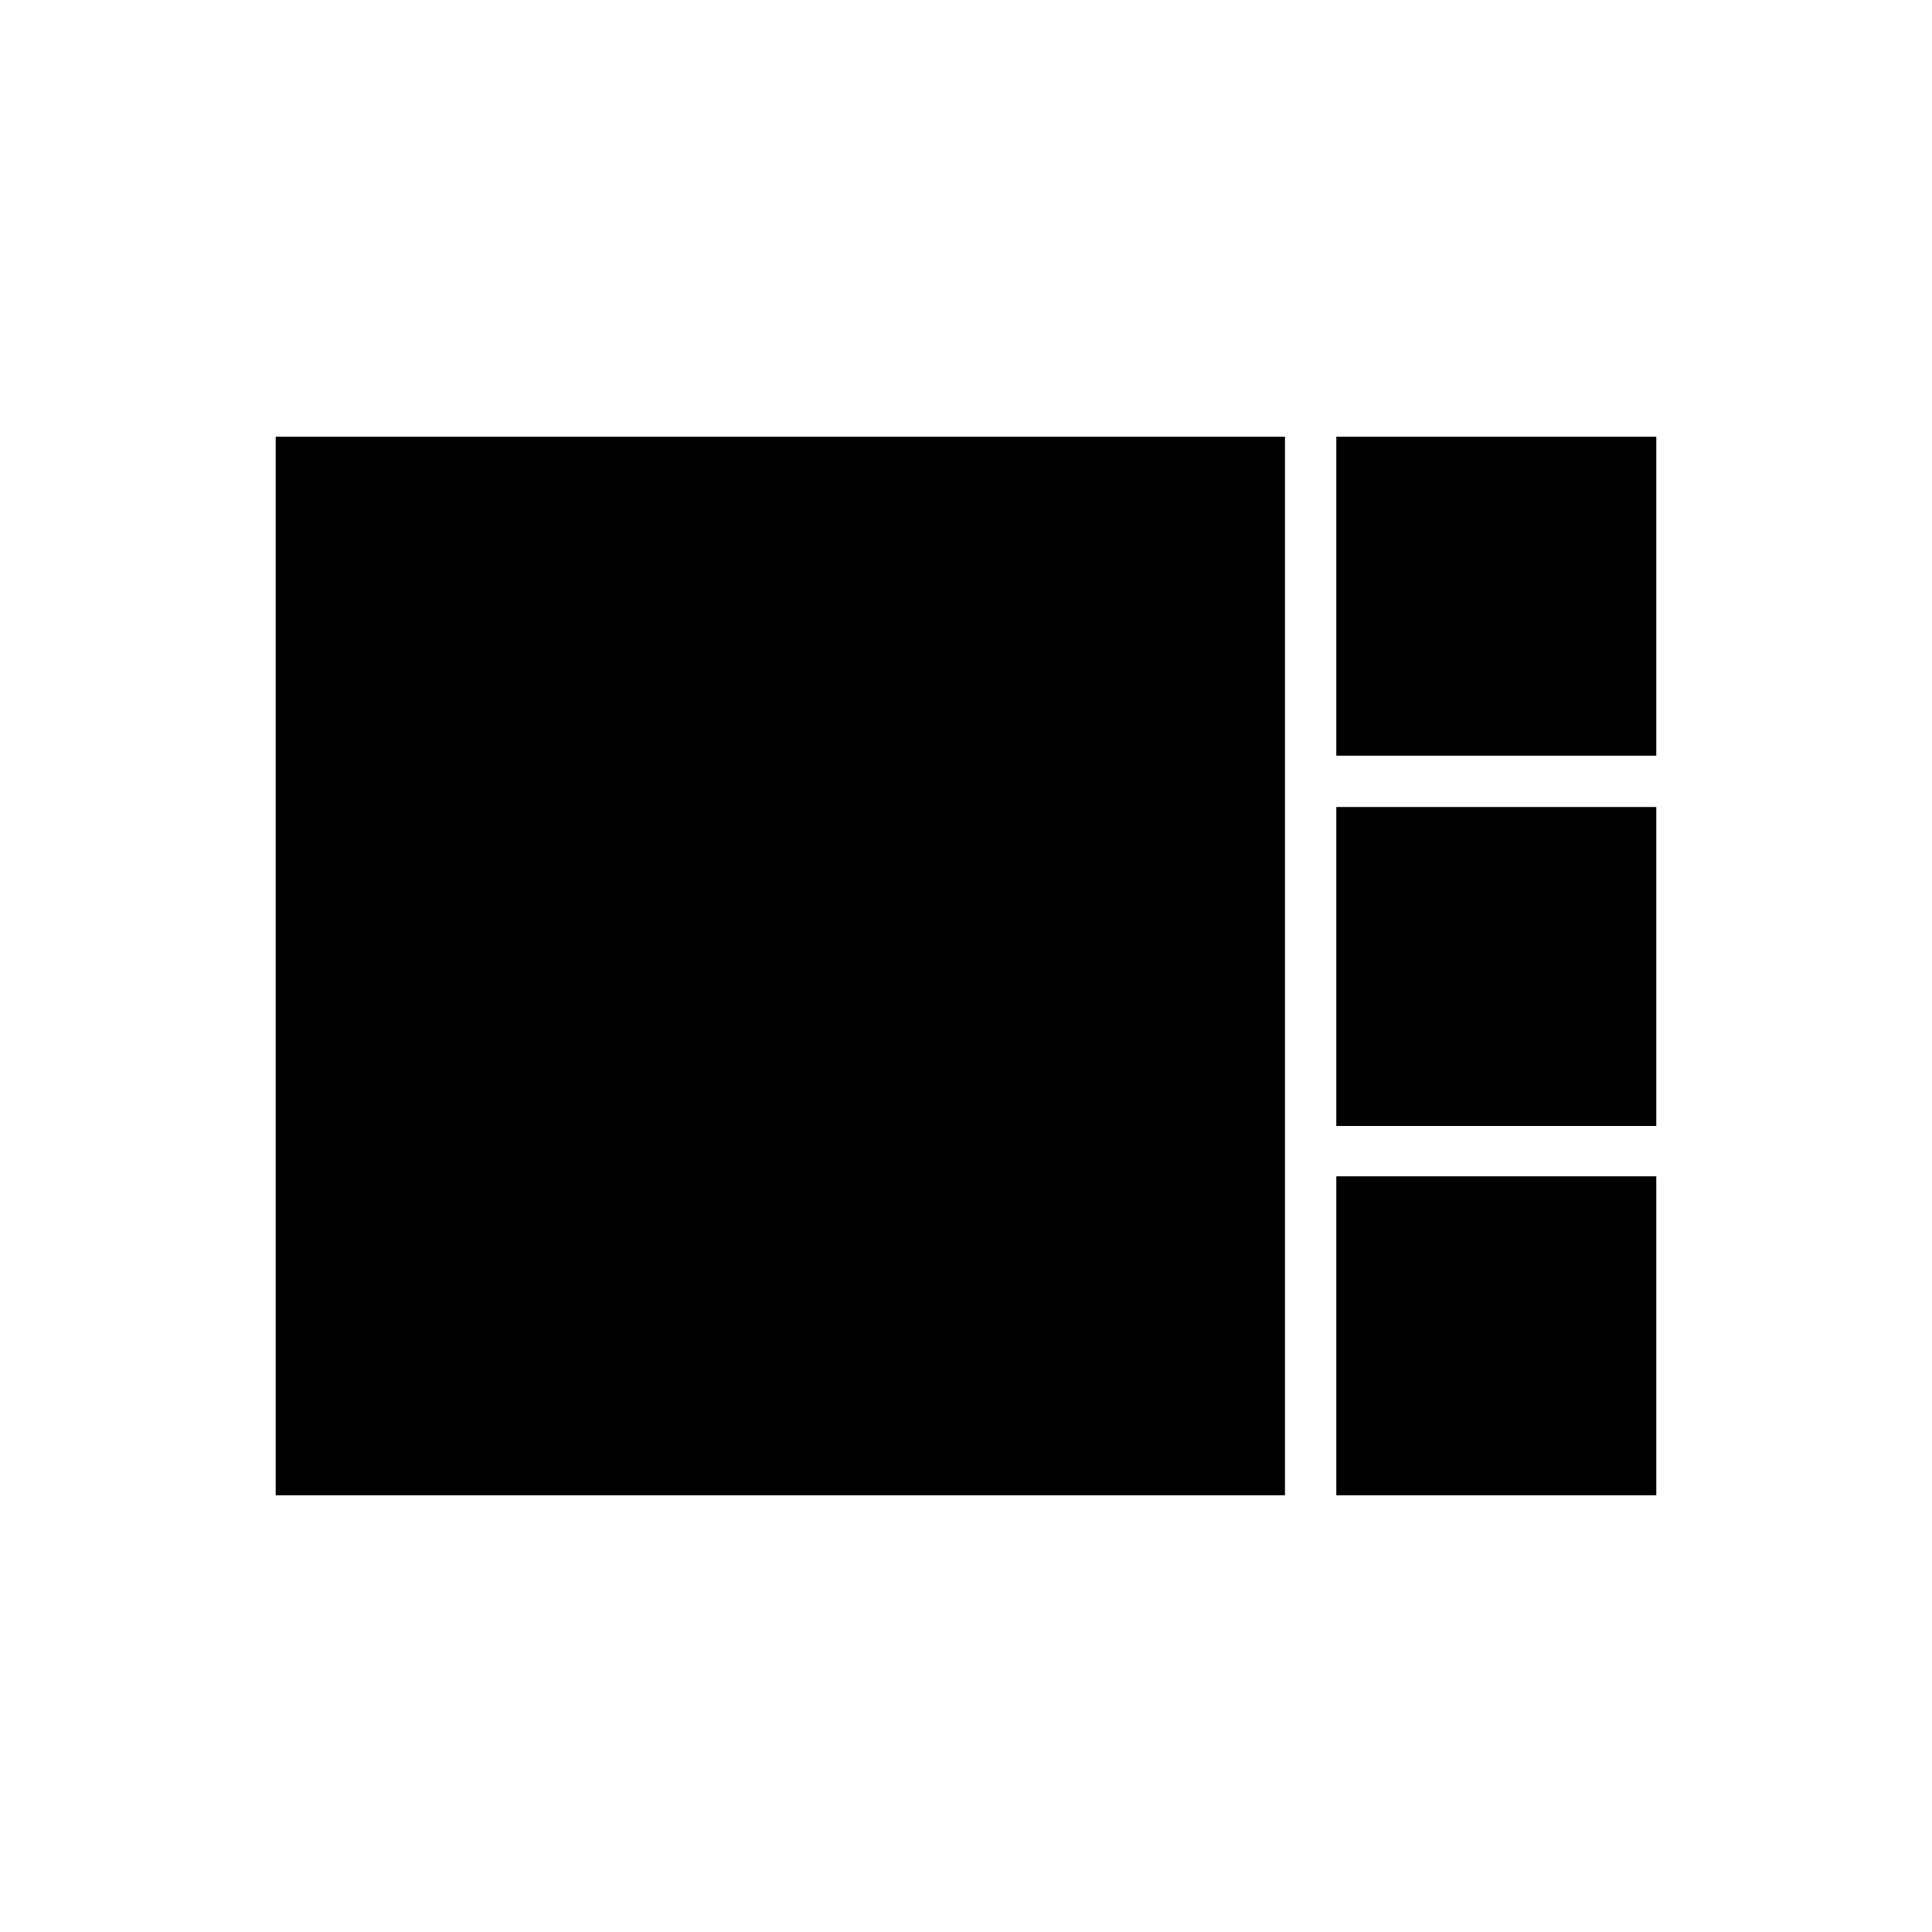 <svg xmlns="http://www.w3.org/2000/svg" height="24" viewBox="0 -960 960 960" width="24"><path d="M664-584.5V-743h159v158.5H664Zm0 184V-559h159v158.5H664ZM137-217v-526h501.5v526H137Zm527 0v-158.5h159V-217H664Z"/></svg>